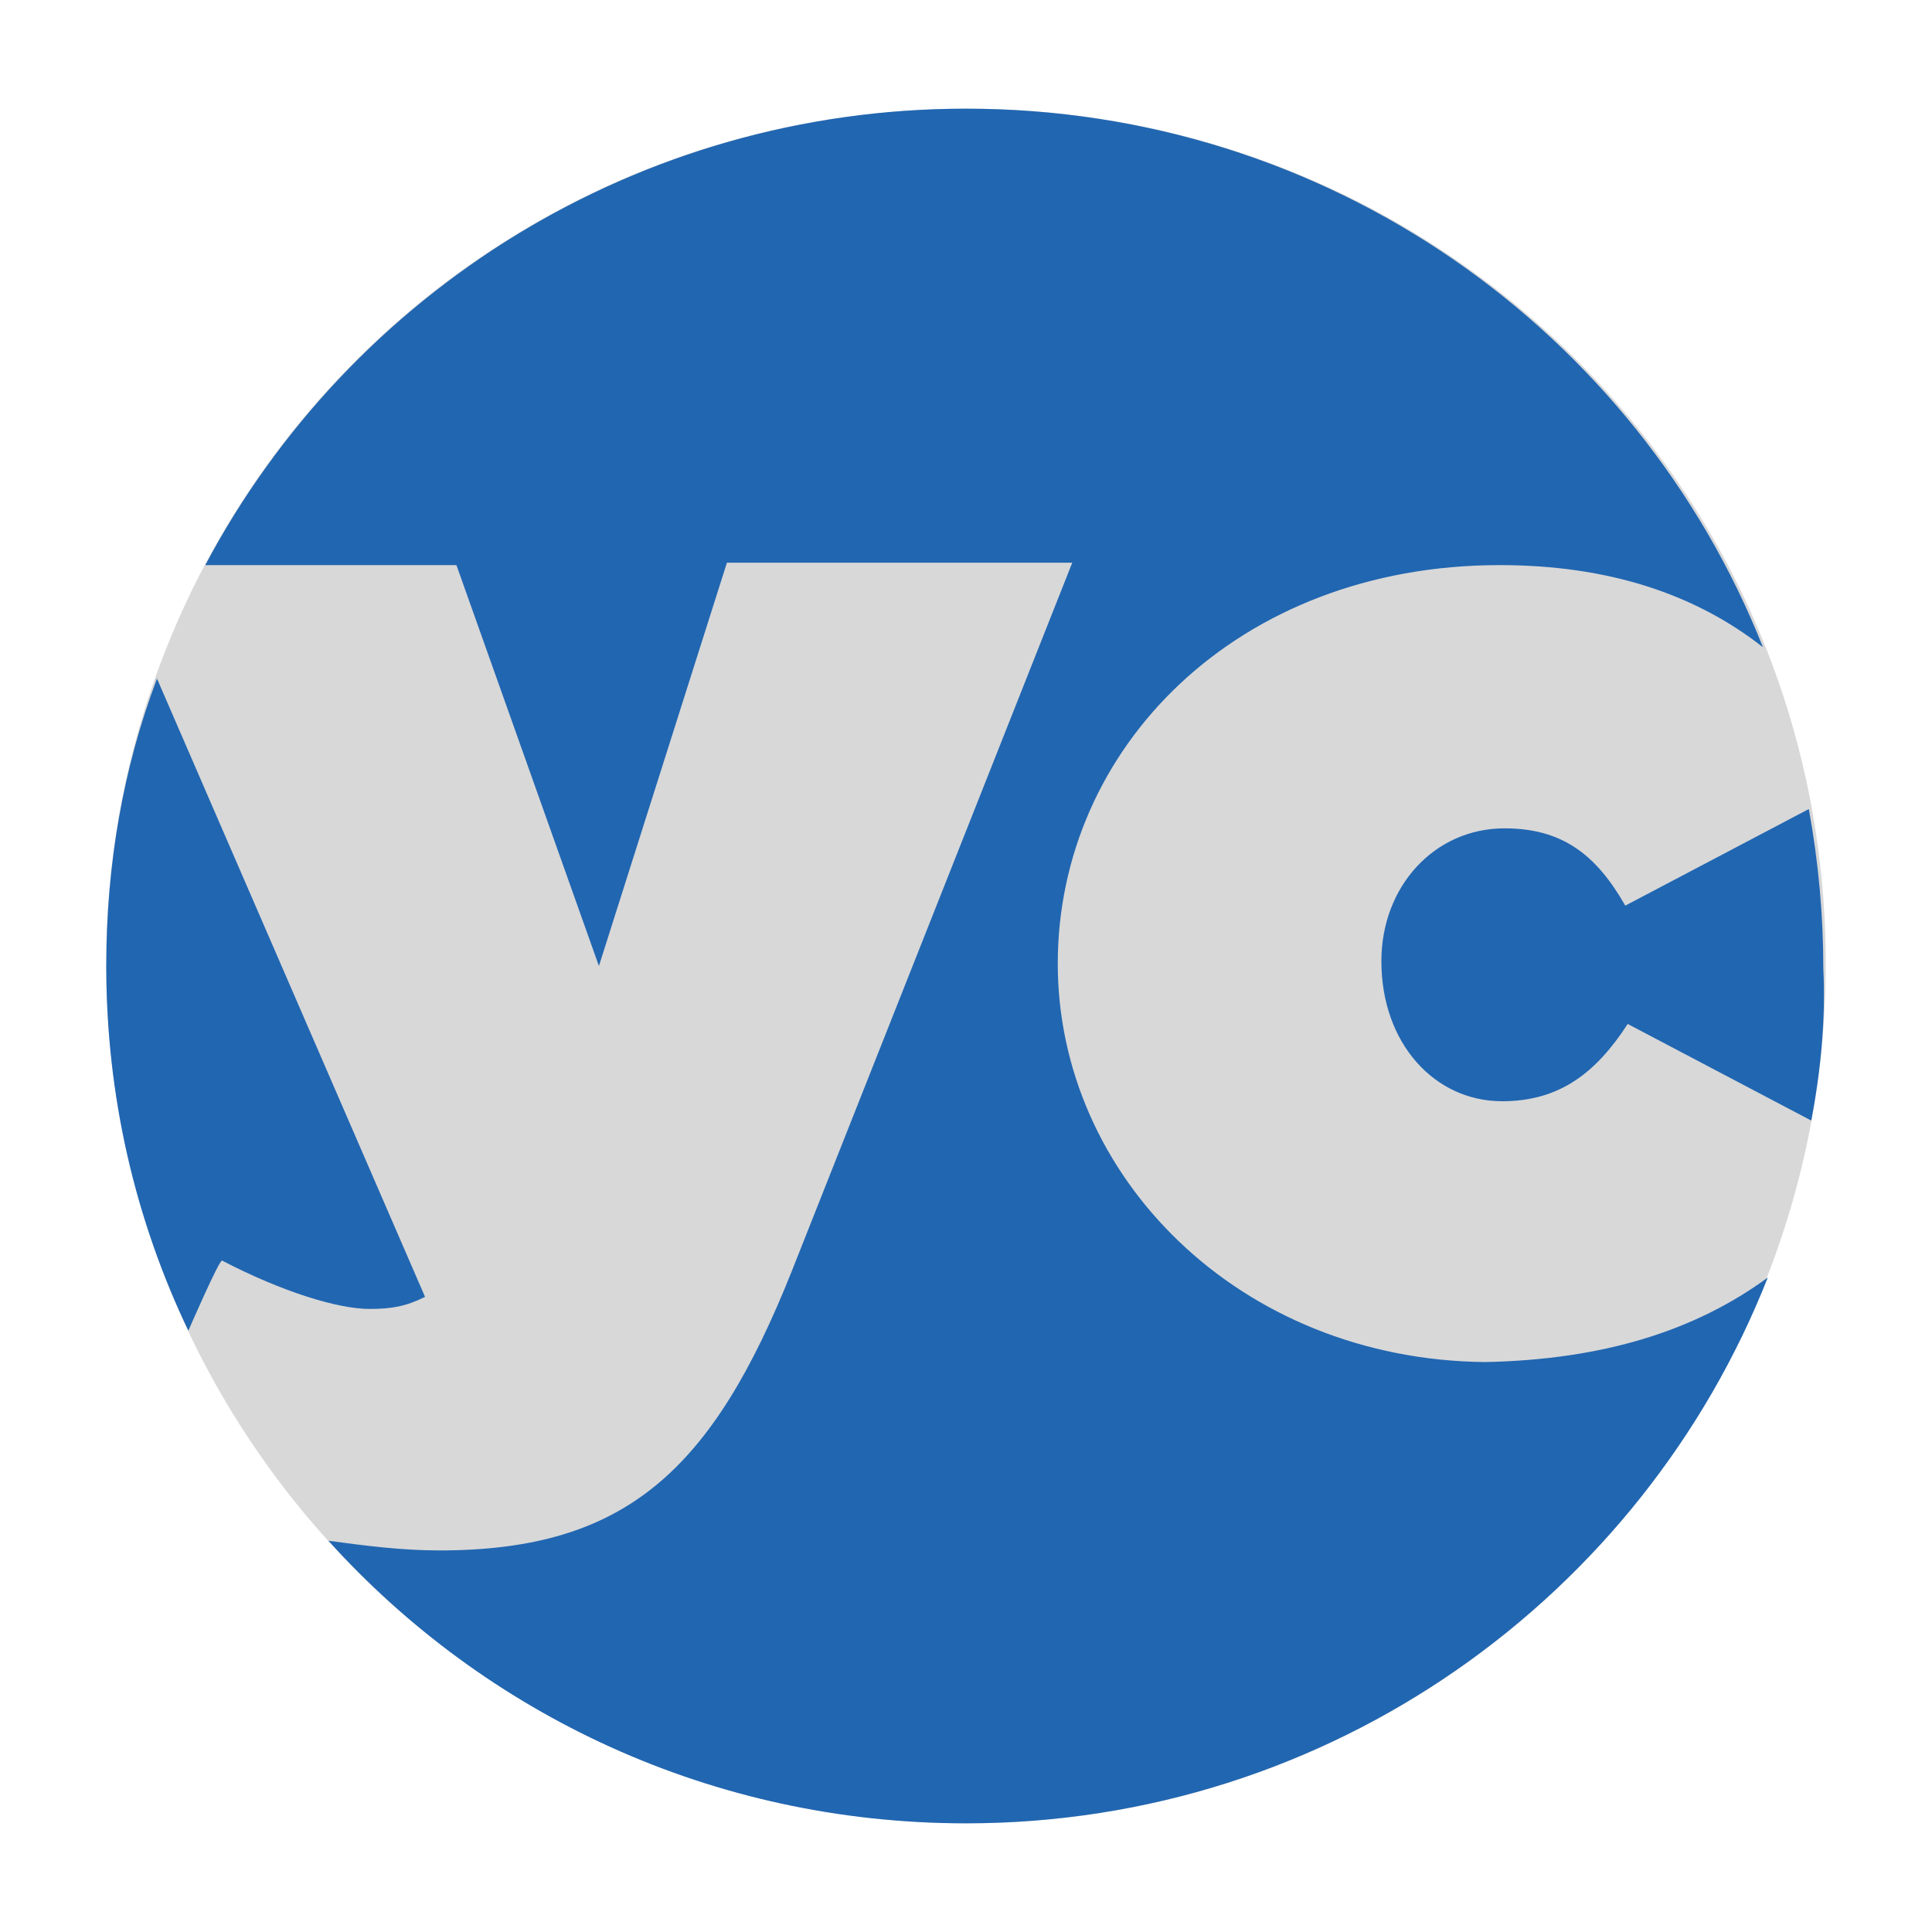 <?xml version="1.0" encoding="utf-8"?>
<!-- Generator: Adobe Illustrator 23.0.3, SVG Export Plug-In . SVG Version: 6.00 Build 0)  -->
<svg version="1.1" id="Layer_1" xmlns="http://www.w3.org/2000/svg" xmlns:xlink="http://www.w3.org/1999/xlink" x="0px" y="0px"
	 viewBox="0 0 80 80" width="80px" height="80px" xml:space="preserve">
<style type="text/css">
	.st0{display:none;fill:#D8D8D8;}
	.st1{fill:#E84C9B;stroke:#2166B1;}
	.st2{fill:#2166B1;stroke:#E84C9B;stroke-linecap:round;}
	.st3{display:none;fill-rule:evenodd;clip-rule:evenodd;fill:#2166B1;}
	.st4{fill-rule:evenodd;clip-rule:evenodd;fill:#D8D8D8;}
	.st5{fill-rule:evenodd;clip-rule:evenodd;fill:#2166B1;}
</style>
<circle class="st0" cx="35.9" cy="35.6" r="35.5"/>
<g>
	<g>
		<path class="st1" d="M85,43.2c1.7,0.9,3.2,1.4,4.1,1.4c0.6,0,1-0.1,1.5-0.3l-8.7-20.3h9.6l3.9,11.1L99,23.9h9.4l-7.7,19.7
			c-2.2,5.5-4.5,7.8-9.7,7.8c-3.3,0-6.2-0.9-8.7-2.2C82.3,49.2,85,43.2,85,43.2z M107.5,39c0-4.3,3.3-6.6,8.5-6.6
			c1.9,0,4.3,0.4,5.2,0.8v-0.4c0-2-1.3-3.1-4.1-3.1c-2.3,0-4.2,0.5-6.2,1.2l-1.6-5.9c2.6-1,5.5-1.5,9.4-1.5c4.5,0,7.5,0.9,9.4,2.7
			c1.7,1.6,2.3,3.6,2.3,6.7v12h-9.3V43c-1.6,1.6-3.6,2.6-6.4,2.6C110.5,45.5,107.5,43.3,107.5,39z M121.3,37.2v-0.9
			c-0.6-0.2-1.3-0.4-2.1-0.4c-1.8,0-2.8,1.1-2.8,2.4v0.1c0,1.2,0.9,2.1,2.1,2.1C120.1,40.5,121.3,39.3,121.3,37.2z M133.2,16.8h9.3
			v28.2h-9.3C133.2,45.1,133.2,16.8,133.2,16.8z M145.4,16.8h9.3v28.2h-9.3C145.4,45.1,145.4,16.8,145.4,16.8z M156.7,39
			c0-4.3,3.3-6.6,8.5-6.6c1.9,0,4.3,0.4,5.2,0.8v-0.4c0-2-1.3-3.1-4.1-3.1c-2.3,0-4.2,0.5-6.2,1.2l-1.6-5.9c2.6-1,5.5-1.5,9.4-1.5
			c4.5,0,7.5,0.9,9.4,2.7c1.7,1.6,2.3,3.6,2.3,6.7v12h-9.3V43c-1.6,1.6-3.6,2.6-6.4,2.6C159.7,45.5,156.7,43.3,156.7,39L156.7,39z
			 M170.5,37.2v-0.9c-0.6-0.2-1.3-0.4-2.1-0.4c-1.8,0-2.8,1.1-2.8,2.4v0.1c0,1.2,0.9,2.1,2.1,2.1C169.3,40.5,170.5,39.3,170.5,37.2z
			"/>
		<path class="st2" d="M181.5,34.6c0-6,4.9-11.1,12.2-11.1c4.9,0,8.4,2.4,10.1,5.9l-6.6,3.5c-0.8-1.4-1.7-2.1-3.3-2.1
			c-2,0-3.4,1.6-3.4,3.7v0.1c0,2.2,1.5,3.8,3.3,3.8c1.6,0,2.6-0.8,3.5-2.1l6.8,3.6c-2,3.5-5.4,5.8-10.7,5.8
			C186.5,45.6,181.5,40.5,181.5,34.6L181.5,34.6z M204.1,34.6v-0.1c0-6,5.2-11,12.6-11s12.5,5,12.5,11v0.1c0,6-5.2,11-12.6,11
			S204.1,40.5,204.1,34.6z M220.3,34.6v-0.1c0-2.1-1.6-3.8-3.7-3.8s-3.6,1.6-3.6,3.7v0.1c0,2.1,1.6,3.8,3.7,3.8
			S220.3,36.6,220.3,34.6z M231.3,23.9h9.3v2.8c1.5-1.7,3.7-3.3,6.8-3.3c3,0,5.4,1.2,6.6,3.5c1.9-2,4.1-3.5,7.5-3.5
			c4.8,0,7.7,3,7.7,7.7v13.9h-9.3V33.9c0-1.8-1.1-2.8-2.5-2.8c-1.3,0-2.6,1-2.6,2.8v11.2h-9.3V33.9c0-1.8-1.1-2.8-2.5-2.8
			s-2.6,1-2.6,2.8v11.2h-9.3L231.3,23.9L231.3,23.9z M271.8,23.9h9.3v2.6c1.5-1.5,3.2-3.1,6.6-3.1c5.4,0,9.6,4.4,9.6,10.9v0.1
			c0,6.7-4.2,11.1-9.5,11.1c-3.4,0-5.2-1.4-6.7-2.9v8.6h-9.3V23.9z M288.3,34.5c0-2.2-1.6-3.9-3.7-3.9s-3.7,1.6-3.7,3.8v0.1
			c0,2.1,1.6,3.8,3.7,3.8S288.3,36.7,288.3,34.5z M298.5,39c0-4.3,3.3-6.6,8.5-6.6c1.9,0,4.3,0.4,5.2,0.8v-0.4c0-2-1.3-3.1-4.1-3.1
			c-2.3,0-4.2,0.5-6.2,1.2l-1.6-5.9c2.6-1,5.5-1.5,9.4-1.5c4.5,0,7.5,0.9,9.4,2.7c1.7,1.6,2.3,3.6,2.3,6.7v12h-9.3V43
			c-1.6,1.6-3.6,2.6-6.4,2.6C301.5,45.5,298.5,43.3,298.5,39L298.5,39z M312.3,37.2v-0.9c-0.6-0.2-1.3-0.4-2.1-0.4
			c-1.8,0-2.8,1.1-2.8,2.4v0.1c0,1.2,0.9,2.1,2.1,2.1C311.1,40.5,312.3,39.3,312.3,37.2z M324.1,23.9h9.3v4.3c1.3-2.9,3.3-4.7,7-4.5
			V33h-1c-3.9,0-6,2.1-6,6.7v5.4h-9.3L324.1,23.9L324.1,23.9z M341.1,34.6c0-6.3,4.8-11.1,11.5-11.1c7.9,0,11.6,5.2,11.6,11.6
			c0,0.5,0,1-0.1,1.5h-14.3c0.7,1.8,2.2,2.8,4.2,2.8c1.7,0,3.1-0.7,4.5-2.2l5,3.8c-2.2,2.7-5.4,4.6-10.2,4.6
			C346,45.5,341.1,41.2,341.1,34.6z M355.7,32.7c-0.2-2-1.5-3.2-3.1-3.2c-1.6,0-2.7,1.2-3,3.2H355.7L355.7,32.7z"/>
	</g>
	<path class="st3" d="M4.4,19c6-11.2,17.8-18.9,31.4-18.9c15,0,27.8,9.2,33,22.3C66.1,20.3,62.4,19,58,19
		c-10.9,0-18.3,7.6-18.3,16.5c0,8.8,7.5,16.4,17.7,16.5c4.9,0,8.8-1.3,11.7-3.5c-5.2,13.2-18.1,22.6-33.2,22.6
		c-10.5,0-19.9-4.5-26.4-11.7c1.5,0.2,3,0.4,4.6,0.4c7.7,0,11.3-3.3,14.6-11.6L40.2,19H26l-5.4,16.6 M70.9,42l-7.6-4
		c-1.3,2-2.8,3.2-5.2,3.2c-2.8,0-5-2.4-5-5.8c0-3.1,2.2-5.5,5.1-5.5c2.4,0,3.8,1.1,5,3.2l7.6-4c0.4,2.2,0.6,4.4,0.6,6.6
		C71.4,37.8,71.2,40,70.9,42z M3.6,50.7c-2.2-4.6-3.4-9.7-3.4-15.1c0-4.2,0.7-8.2,2.1-11.9l11.1,25.6c-0.8,0.4-1.4,0.5-2.3,0.5
		c-1.3,0-3.6-0.7-6.1-2C5,47.8,3.6,50.7,3.6,50.7z"/>
	<g>
		<path class="st4" d="M4.4,39.9c0,19.7,15.9,35.6,35.6,35.6s35.6-15.9,35.6-35.6S59.7,4.5,40,4.5S4.4,20.3,4.4,39.9z"/>
		<path class="st5" d="M73.2,52.9C68,66.1,55.1,75.5,40,75.5c-10.5,0-19.9-4.5-26.4-11.7c1.5,0.2,3,0.4,4.6,0.4
			c7.7,0,11.3-3.3,14.6-11.6l11.6-29.3H30.1L24.8,40l-5.9-16.6H8.5C14.5,12.1,26.4,4.5,40,4.5c15,0,27.8,9.2,33,22.3
			c-2.8-2.2-6.4-3.4-10.9-3.4c-10.9,0-18.3,7.6-18.3,16.5c0,8.8,7.5,16.4,17.7,16.5C66.4,56.3,70.2,55.1,73.2,52.9z M75,46.4l-7.6-4
			c-1.3,2-2.8,3.2-5.2,3.2c-2.8,0-5-2.4-5-5.8c0-3.1,2.2-5.5,5.1-5.5c2.4,0,3.8,1.1,5,3.2l7.6-4c0.4,2.2,0.6,4.4,0.6,6.6
			C75.6,42.2,75.4,44.3,75,46.4z M7.8,55.1C5.6,50.5,4.4,45.4,4.4,40c0-4.2,0.7-8.2,2.1-11.9l11.1,25.6c-0.8,0.4-1.4,0.5-2.3,0.5
			c-1.3,0-3.6-0.7-6.1-2C9.1,52.1,7.8,55.1,7.8,55.1z"/>
	</g>
</g>
</svg>

